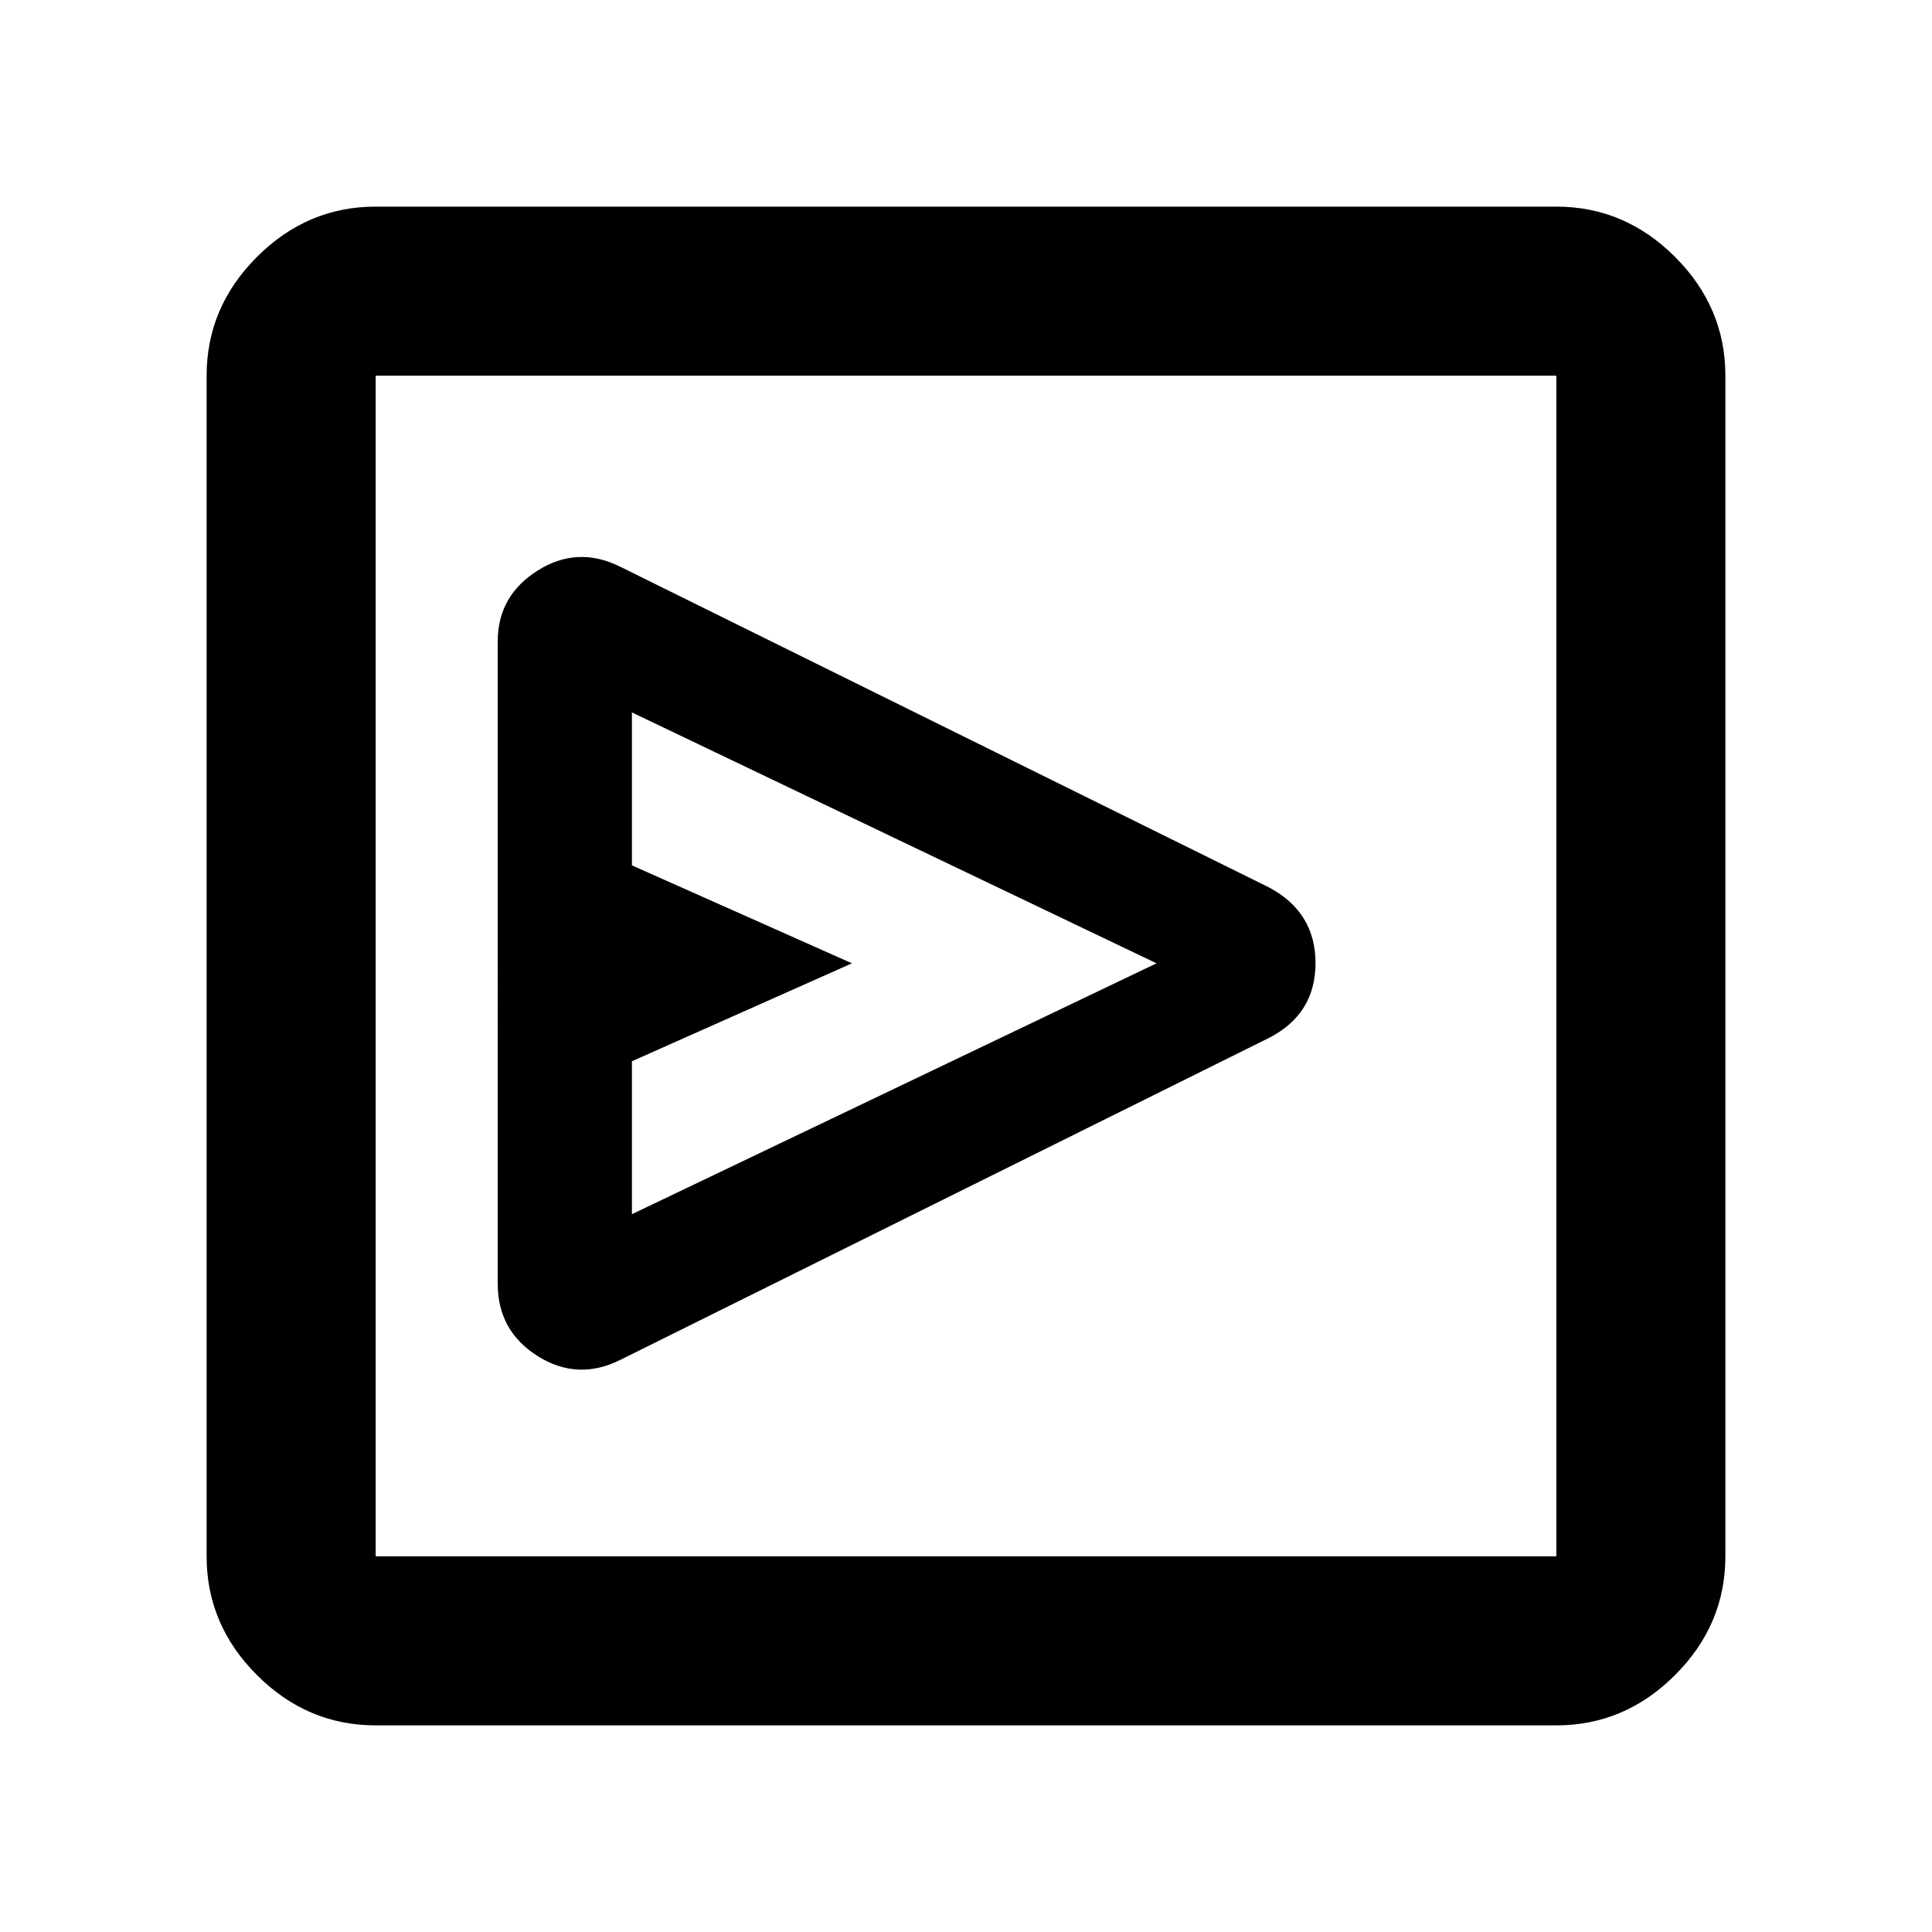 <svg xmlns="http://www.w3.org/2000/svg" height="40" viewBox="0 -960 960 960" width="40"><path d="M630.67-444.33q23-11.87 23-37.1 0-25.24-23-37.57L308.33-678.33Q287-689 267.17-676.5q-19.84 12.5-19.84 35.17V-322q0 23.33 19.84 35.83 19.83 12.5 41.16 1.84l322.34-160ZM314-356.67v-76l109.33-48.66L314-530v-76l260.67 124.67L314-356.67Zm-127.33 254q-34 0-59-25t-25-59v-586.66q0-34 25-59t59-25h586.66q34 0 59 25t25 59v586.66q0 34-25 59t-59 25H186.67Zm0-84h586.66v-586.66H186.67v586.66Zm0-586.66v586.66-586.66Z"/></svg>